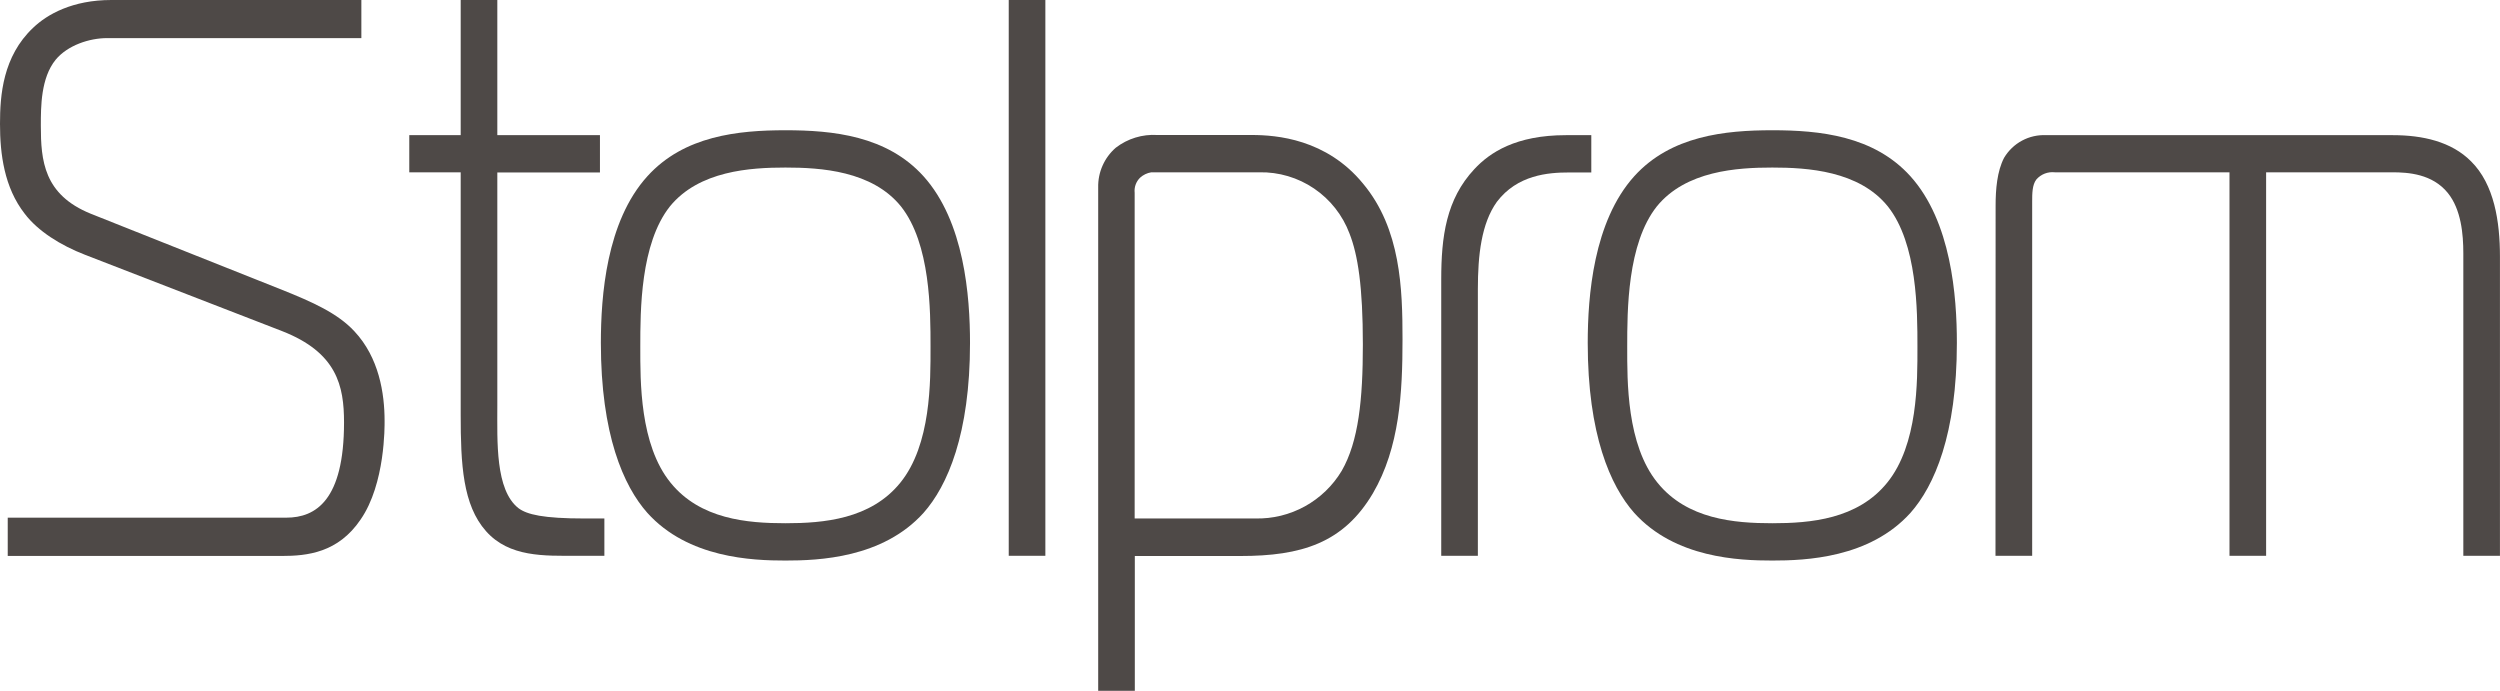 <svg width="152" height="42" viewBox="0 0 152 42" fill="none" xmlns="http://www.w3.org/2000/svg">
    <path d="M0.47 31.474H17.406C19.202 31.474 20.917 30.413 20.917 25.683C20.917 23.464 20.49 21.436 17.15 20.131L5.182 15.496C3.682 14.917 2.299 14.049 1.498 12.988C0.256 11.393 0 9.365 0 7.531C0 5.792 0.171 3.429 2.013 1.69C2.87 0.868 4.411 0 6.769 0H21.971V2.317H6.509C5.439 2.317 4.112 2.751 3.383 3.632C2.483 4.74 2.483 6.479 2.483 7.639C2.483 9.763 2.657 11.837 5.524 12.997L17.173 17.632C18.973 18.355 20.516 19.033 21.544 20.14C23.041 21.735 23.383 23.907 23.383 25.597C23.383 25.886 23.429 29.41 21.928 31.583C20.559 33.611 18.674 33.802 17.133 33.802H0.47V31.474Z" fill="#4E4947"/>
    <path d="M35.035 33.792C33.107 33.792 30.966 33.891 29.551 32.296C28.135 30.702 28.01 28.24 28.01 25.199V10.476H24.884V8.218H28.01V0H30.237V8.218H36.477V10.486H30.237V24.67C30.237 26.843 30.109 29.785 31.521 30.896C32.037 31.284 33.022 31.524 35.547 31.524H36.746V33.792H35.035Z" fill="#4E4947"/>
    <path d="M40.773 29.351C42.572 31.573 45.443 31.813 47.755 31.813C50.067 31.813 52.937 31.573 54.737 29.351C56.619 27.034 56.576 23.171 56.576 21.097C56.576 18.875 56.576 14.822 54.779 12.55C53.023 10.381 49.896 10.187 47.755 10.187C45.614 10.187 42.5 10.381 40.73 12.55C38.93 14.822 38.93 18.875 38.93 21.097C38.93 23.171 38.888 27.034 40.773 29.351ZM39.361 10.716C41.587 8.254 44.884 7.919 47.755 7.919C50.625 7.919 53.922 8.248 56.149 10.716C58.632 13.471 58.977 18.007 58.977 20.854C58.977 26.406 57.604 29.545 56.149 31.185C53.666 33.937 49.768 34.081 47.755 34.081C45.742 34.081 41.843 33.937 39.361 31.185C37.902 29.542 36.533 26.406 36.533 20.854C36.533 18.007 36.861 13.471 39.361 10.716Z" fill="#4E4947"/>
    <path d="M61.331 0H63.558V33.792H61.331V0Z" fill="#4E4947"/>
    <path d="M76.32 31.523C77.374 31.549 78.415 31.294 79.338 30.785C80.261 30.276 81.033 29.532 81.575 28.628C82.603 26.843 82.862 24.282 82.862 20.952C82.862 17.428 82.56 15.495 82.048 14.194C81.63 13.083 80.879 12.129 79.897 11.463C78.916 10.797 77.752 10.452 76.567 10.476H69.998C69.744 10.517 69.506 10.631 69.315 10.805C69.195 10.923 69.103 11.067 69.046 11.226C68.989 11.384 68.969 11.554 68.987 11.722V31.523H76.32ZM68.997 42H66.77V11.393C66.76 10.937 66.851 10.484 67.037 10.067C67.222 9.65 67.496 9.279 67.841 8.98C68.562 8.425 69.461 8.15 70.369 8.208H76.107C77.608 8.208 80.649 8.448 82.875 11.166C85.174 13.918 85.273 17.586 85.273 20.627C85.273 23.861 85.102 27.201 83.473 29.992C81.677 33.032 79.105 33.805 75.42 33.805H68.997V42Z" fill="#4E4947"/>
    <path d="M87.627 16.994C87.627 14.388 87.926 12.116 89.641 10.282C90.583 9.27 92.166 8.218 95.207 8.218H96.751V10.486H95.381C94.137 10.486 92.255 10.63 91.01 12.271C90.068 13.586 89.854 15.505 89.854 17.583V33.792H87.627V16.994Z" fill="#4E4947"/>
    <path d="M100.777 29.351C102.574 31.573 105.444 31.813 107.756 31.813C110.068 31.813 112.938 31.573 114.738 29.351C116.623 27.034 116.58 23.171 116.58 21.097C116.58 18.875 116.58 14.822 114.781 12.55C113.027 10.381 109.897 10.187 107.756 10.187C105.615 10.187 102.501 10.381 100.734 12.55C98.935 14.822 98.935 18.875 98.935 21.097C98.935 23.171 98.892 27.034 100.777 29.351ZM99.362 10.716C101.588 8.254 104.889 7.919 107.756 7.919C110.623 7.919 113.924 8.248 116.154 10.716C118.636 13.471 118.978 18.007 118.978 20.854C118.978 26.406 117.608 29.545 116.154 31.185C113.667 33.937 109.769 34.081 107.756 34.081C105.743 34.081 101.845 33.937 99.362 31.185C97.907 29.542 96.534 26.406 96.534 20.854C96.534 18.007 96.879 13.471 99.362 10.716Z" fill="#4E4947"/>
    <path d="M121.333 12.491C121.333 11.525 121.421 10.414 121.848 9.595C122.111 9.154 122.488 8.792 122.941 8.549C123.394 8.306 123.904 8.192 124.417 8.218H145.488C147.284 8.218 149.041 8.603 150.24 9.809C151.655 11.209 151.997 13.481 151.997 15.604V33.792H149.77V15.4C149.77 14.243 149.642 12.744 148.828 11.732C147.885 10.572 146.43 10.476 145.445 10.476H137.78V33.792H135.553V10.476H124.932C124.724 10.453 124.514 10.48 124.319 10.555C124.124 10.631 123.95 10.753 123.812 10.91C123.556 11.239 123.556 11.781 123.556 12.261V33.792H121.326L121.333 12.491Z" fill="#4E4947"/>
</svg>